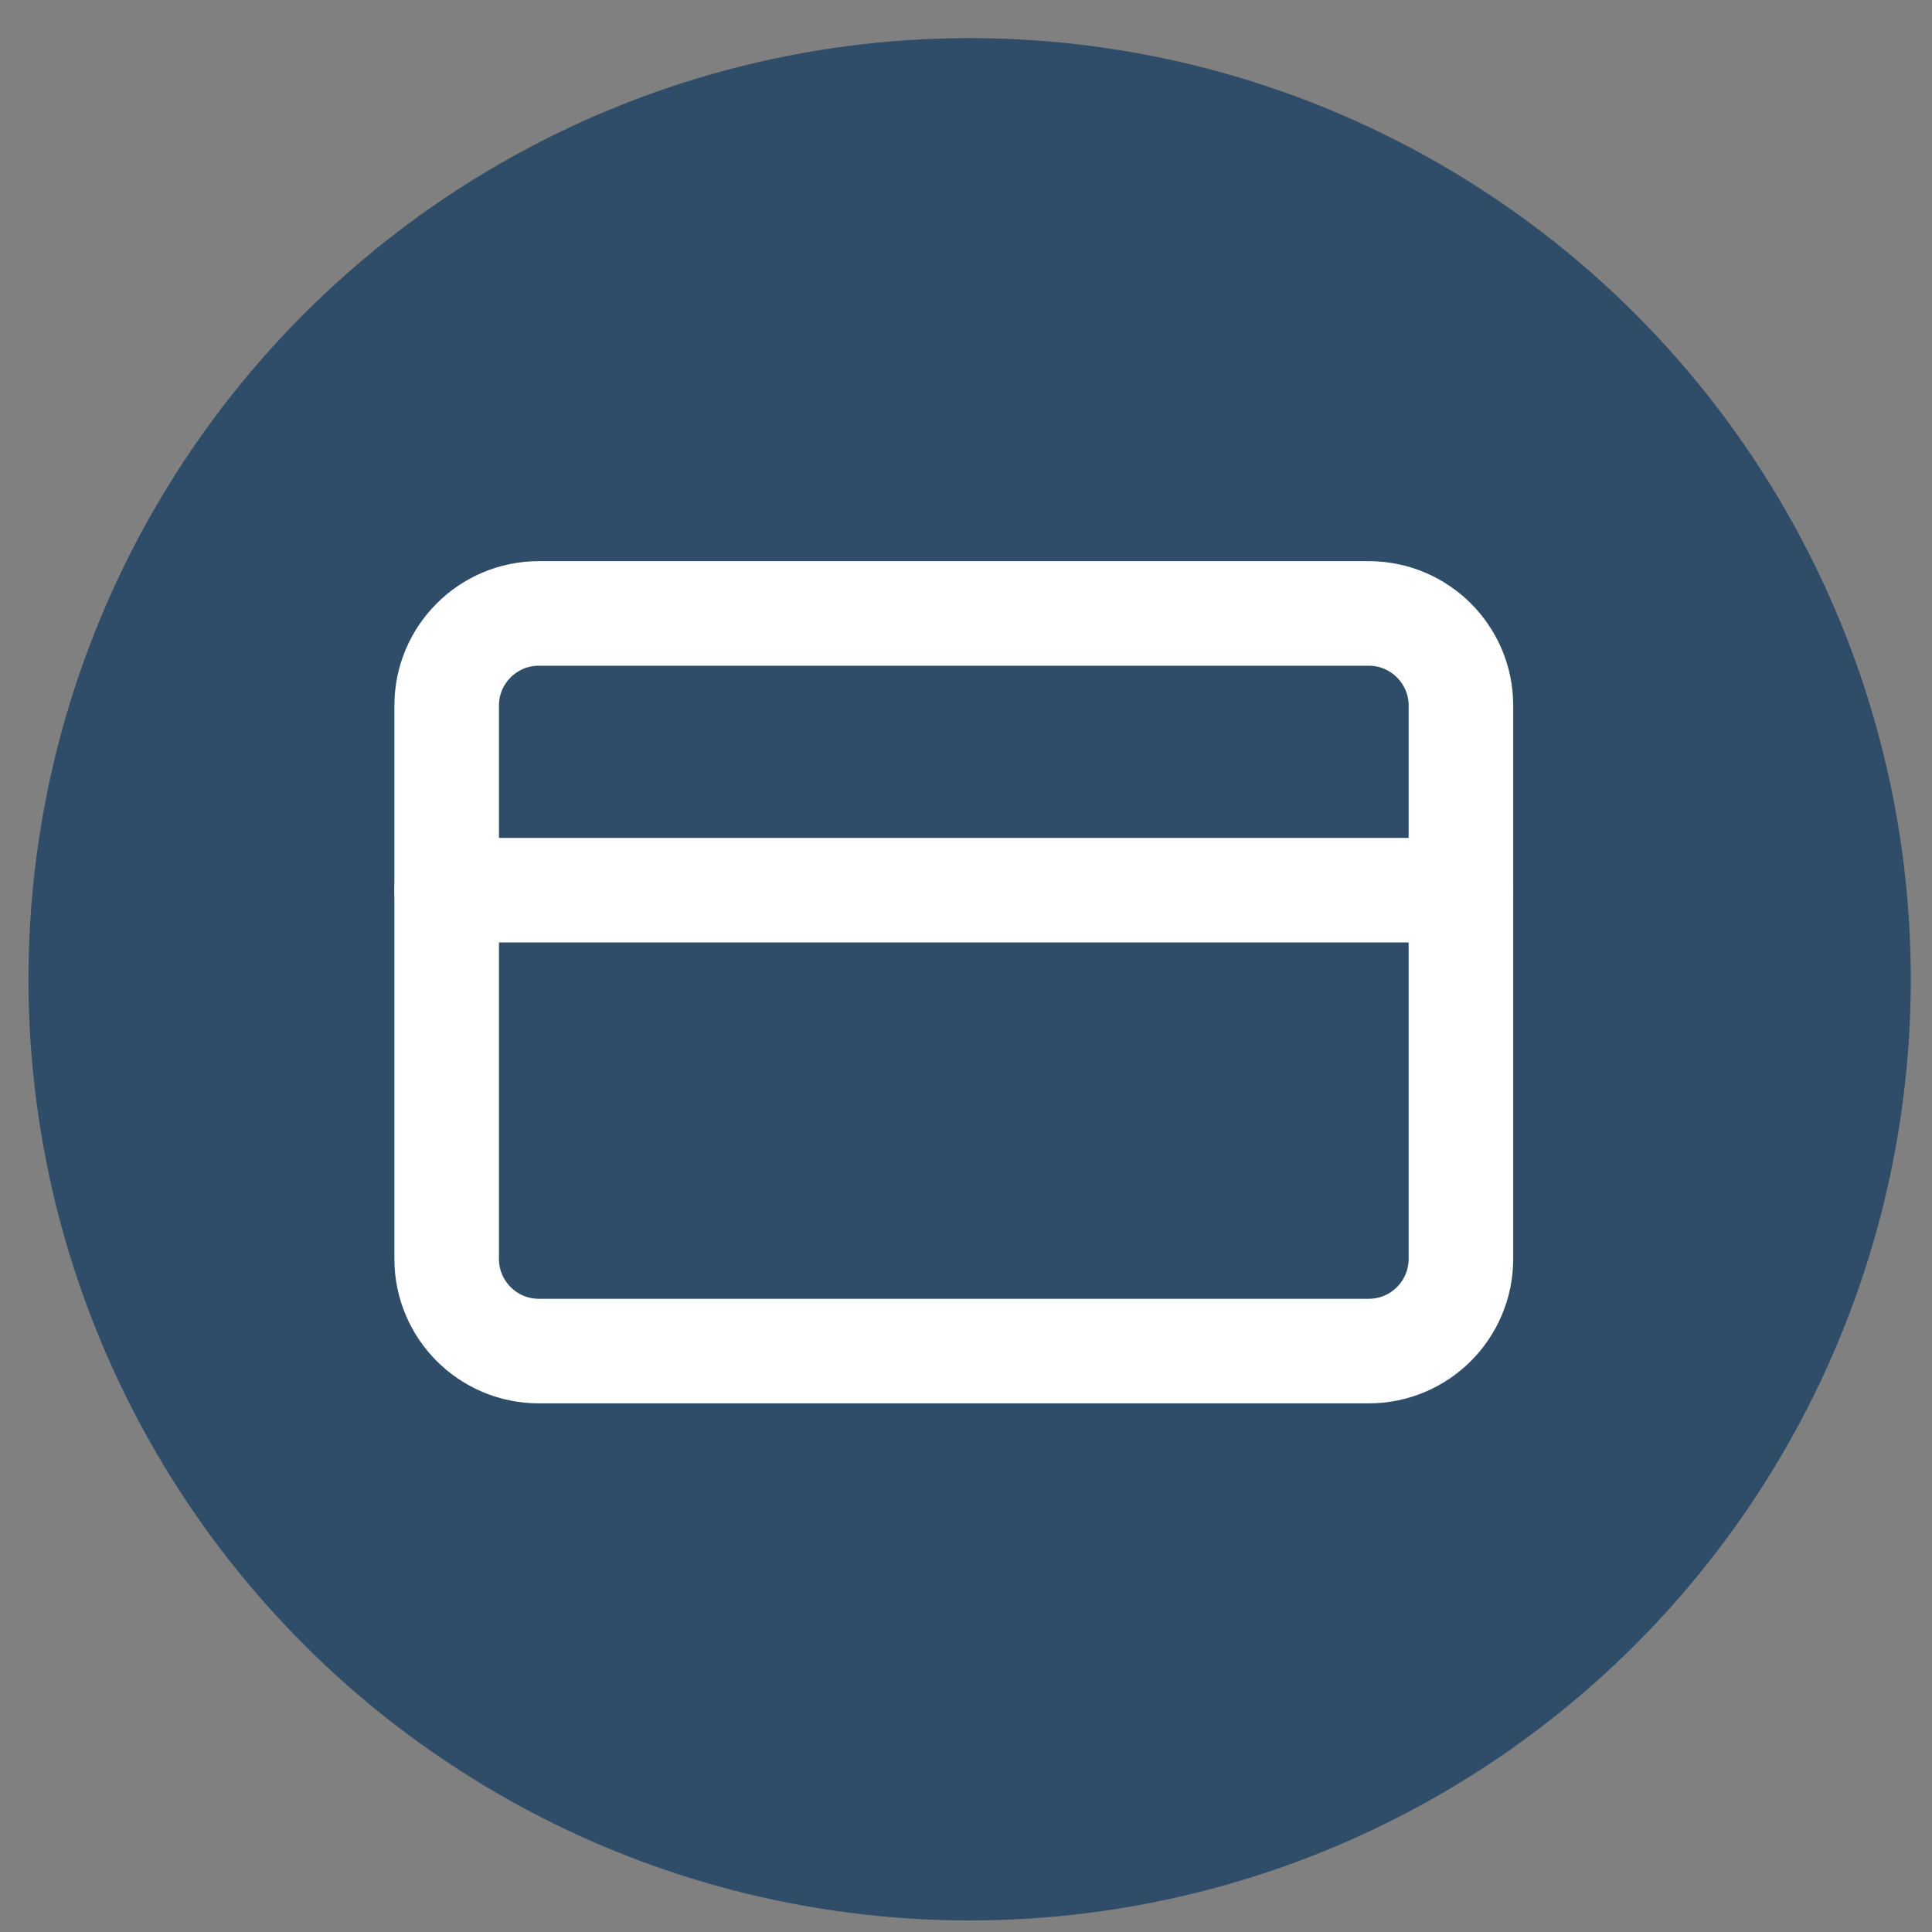 <svg width="41" height="41" viewBox="0 0 41 41" fill="none" xmlns="http://www.w3.org/2000/svg">
<rect x="0" y="0" width="41" height="41" fill="#808080" stroke="none"/>
<circle cx="20.577" cy="20.782" r="19.973" fill="#0E3860" fill-opacity="0.7"/>
<path d="M29.046 13.018H11.435C10.355 13.018 9.479 13.894 9.479 14.974V26.715C9.479 27.796 10.355 28.672 11.435 28.672H29.046C30.127 28.672 31.003 27.796 31.003 26.715V14.974C31.003 13.894 30.127 13.018 29.046 13.018Z" stroke="white" stroke-width="2.219" stroke-linecap="round" stroke-linejoin="round"/>
<path d="M9.479 18.891H31.003" stroke="white" stroke-width="2.219" stroke-linecap="round" stroke-linejoin="round"/>
</svg>
